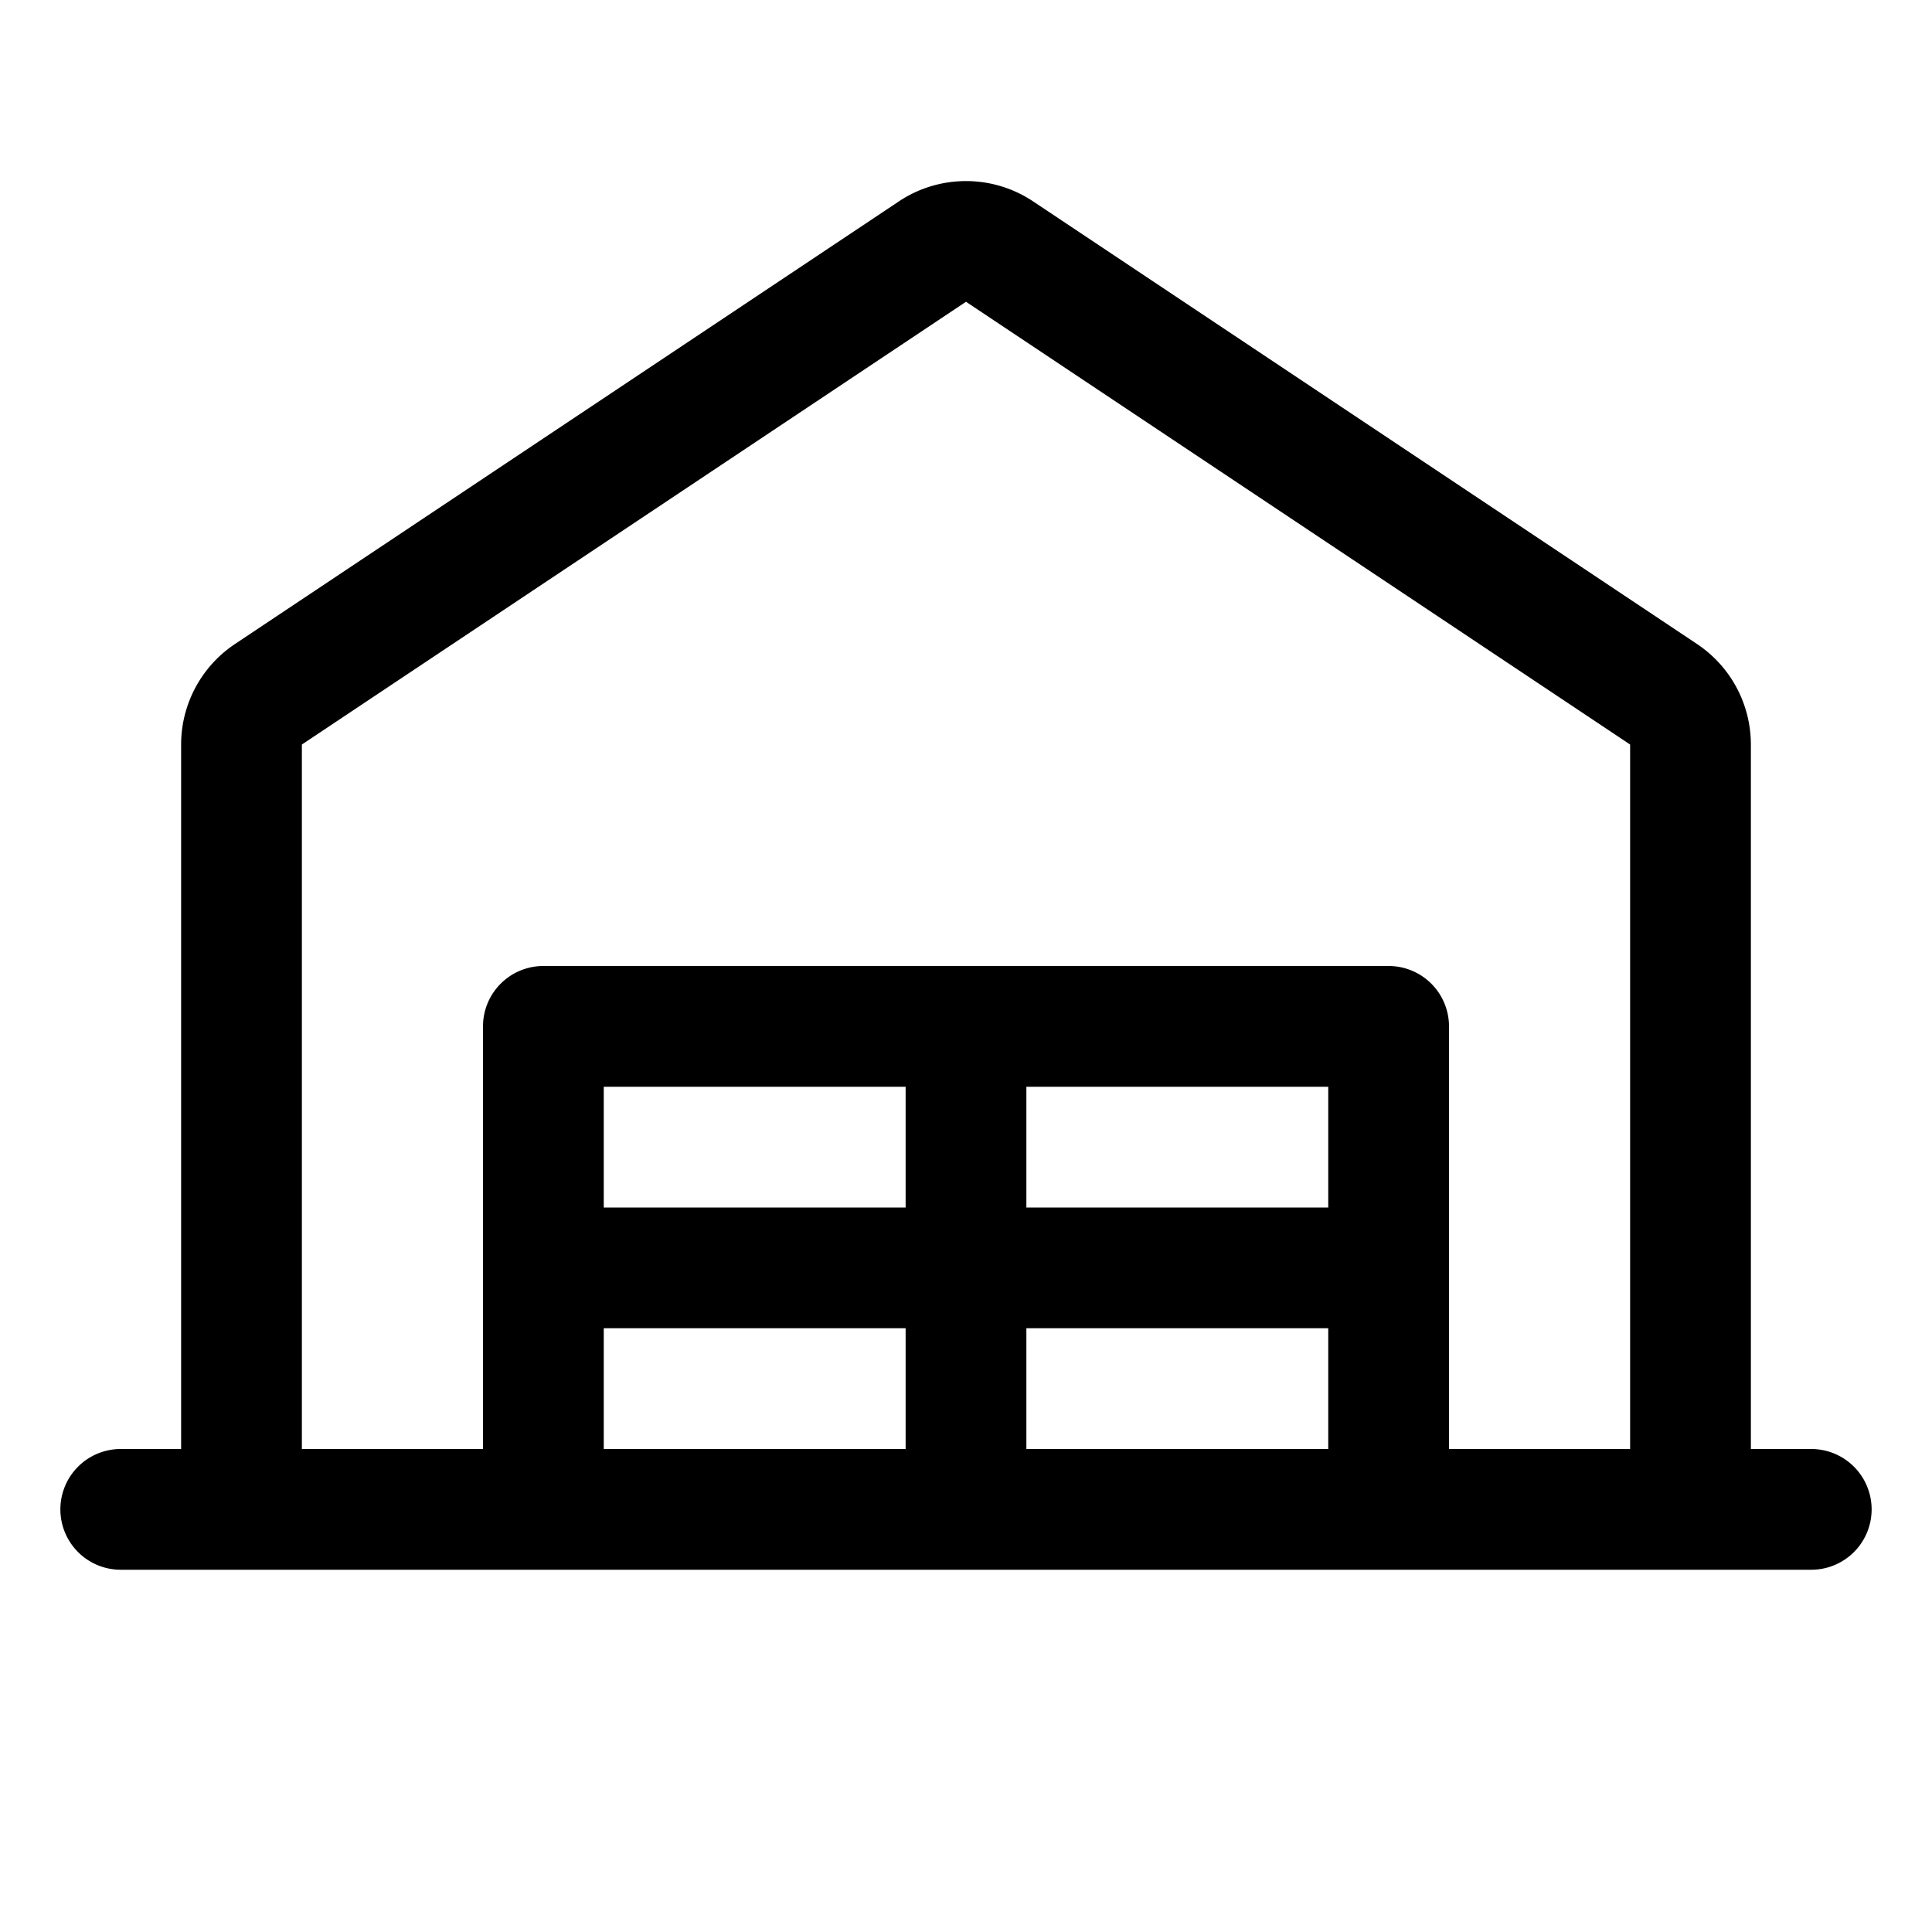 <svg xmlns="http://www.w3.org/2000/svg" viewBox="0 0 256 256"><path d="M128 23.994c-3.1 0-6.202.895-8.88 2.682L31.122 85.344l-.004.002A16.02 16.02 0 0 0 24 98.686V192h-8a8 8 0 0 0-8 8 8 8 0 0 0 8 8h224a8 8 0 0 0 8-8 8 8 0 0 0-8-8h-8V98.686a16.02 16.02 0 0 0-7.12-13.34l-.003-.002-88-58.67a16 16 0 0 0-8.877-2.68zm0 15.99.002.002L216 98.654V192h-24v-56a8 8 0 0 0-8-8H72a8 8 0 0 0-8 8v56H40V98.654l87.998-58.668zM80 144h40v16H80zm56 0h40v16h-40zm-56 32h40v16H80zm56 0h40v16h-40z"/></svg>